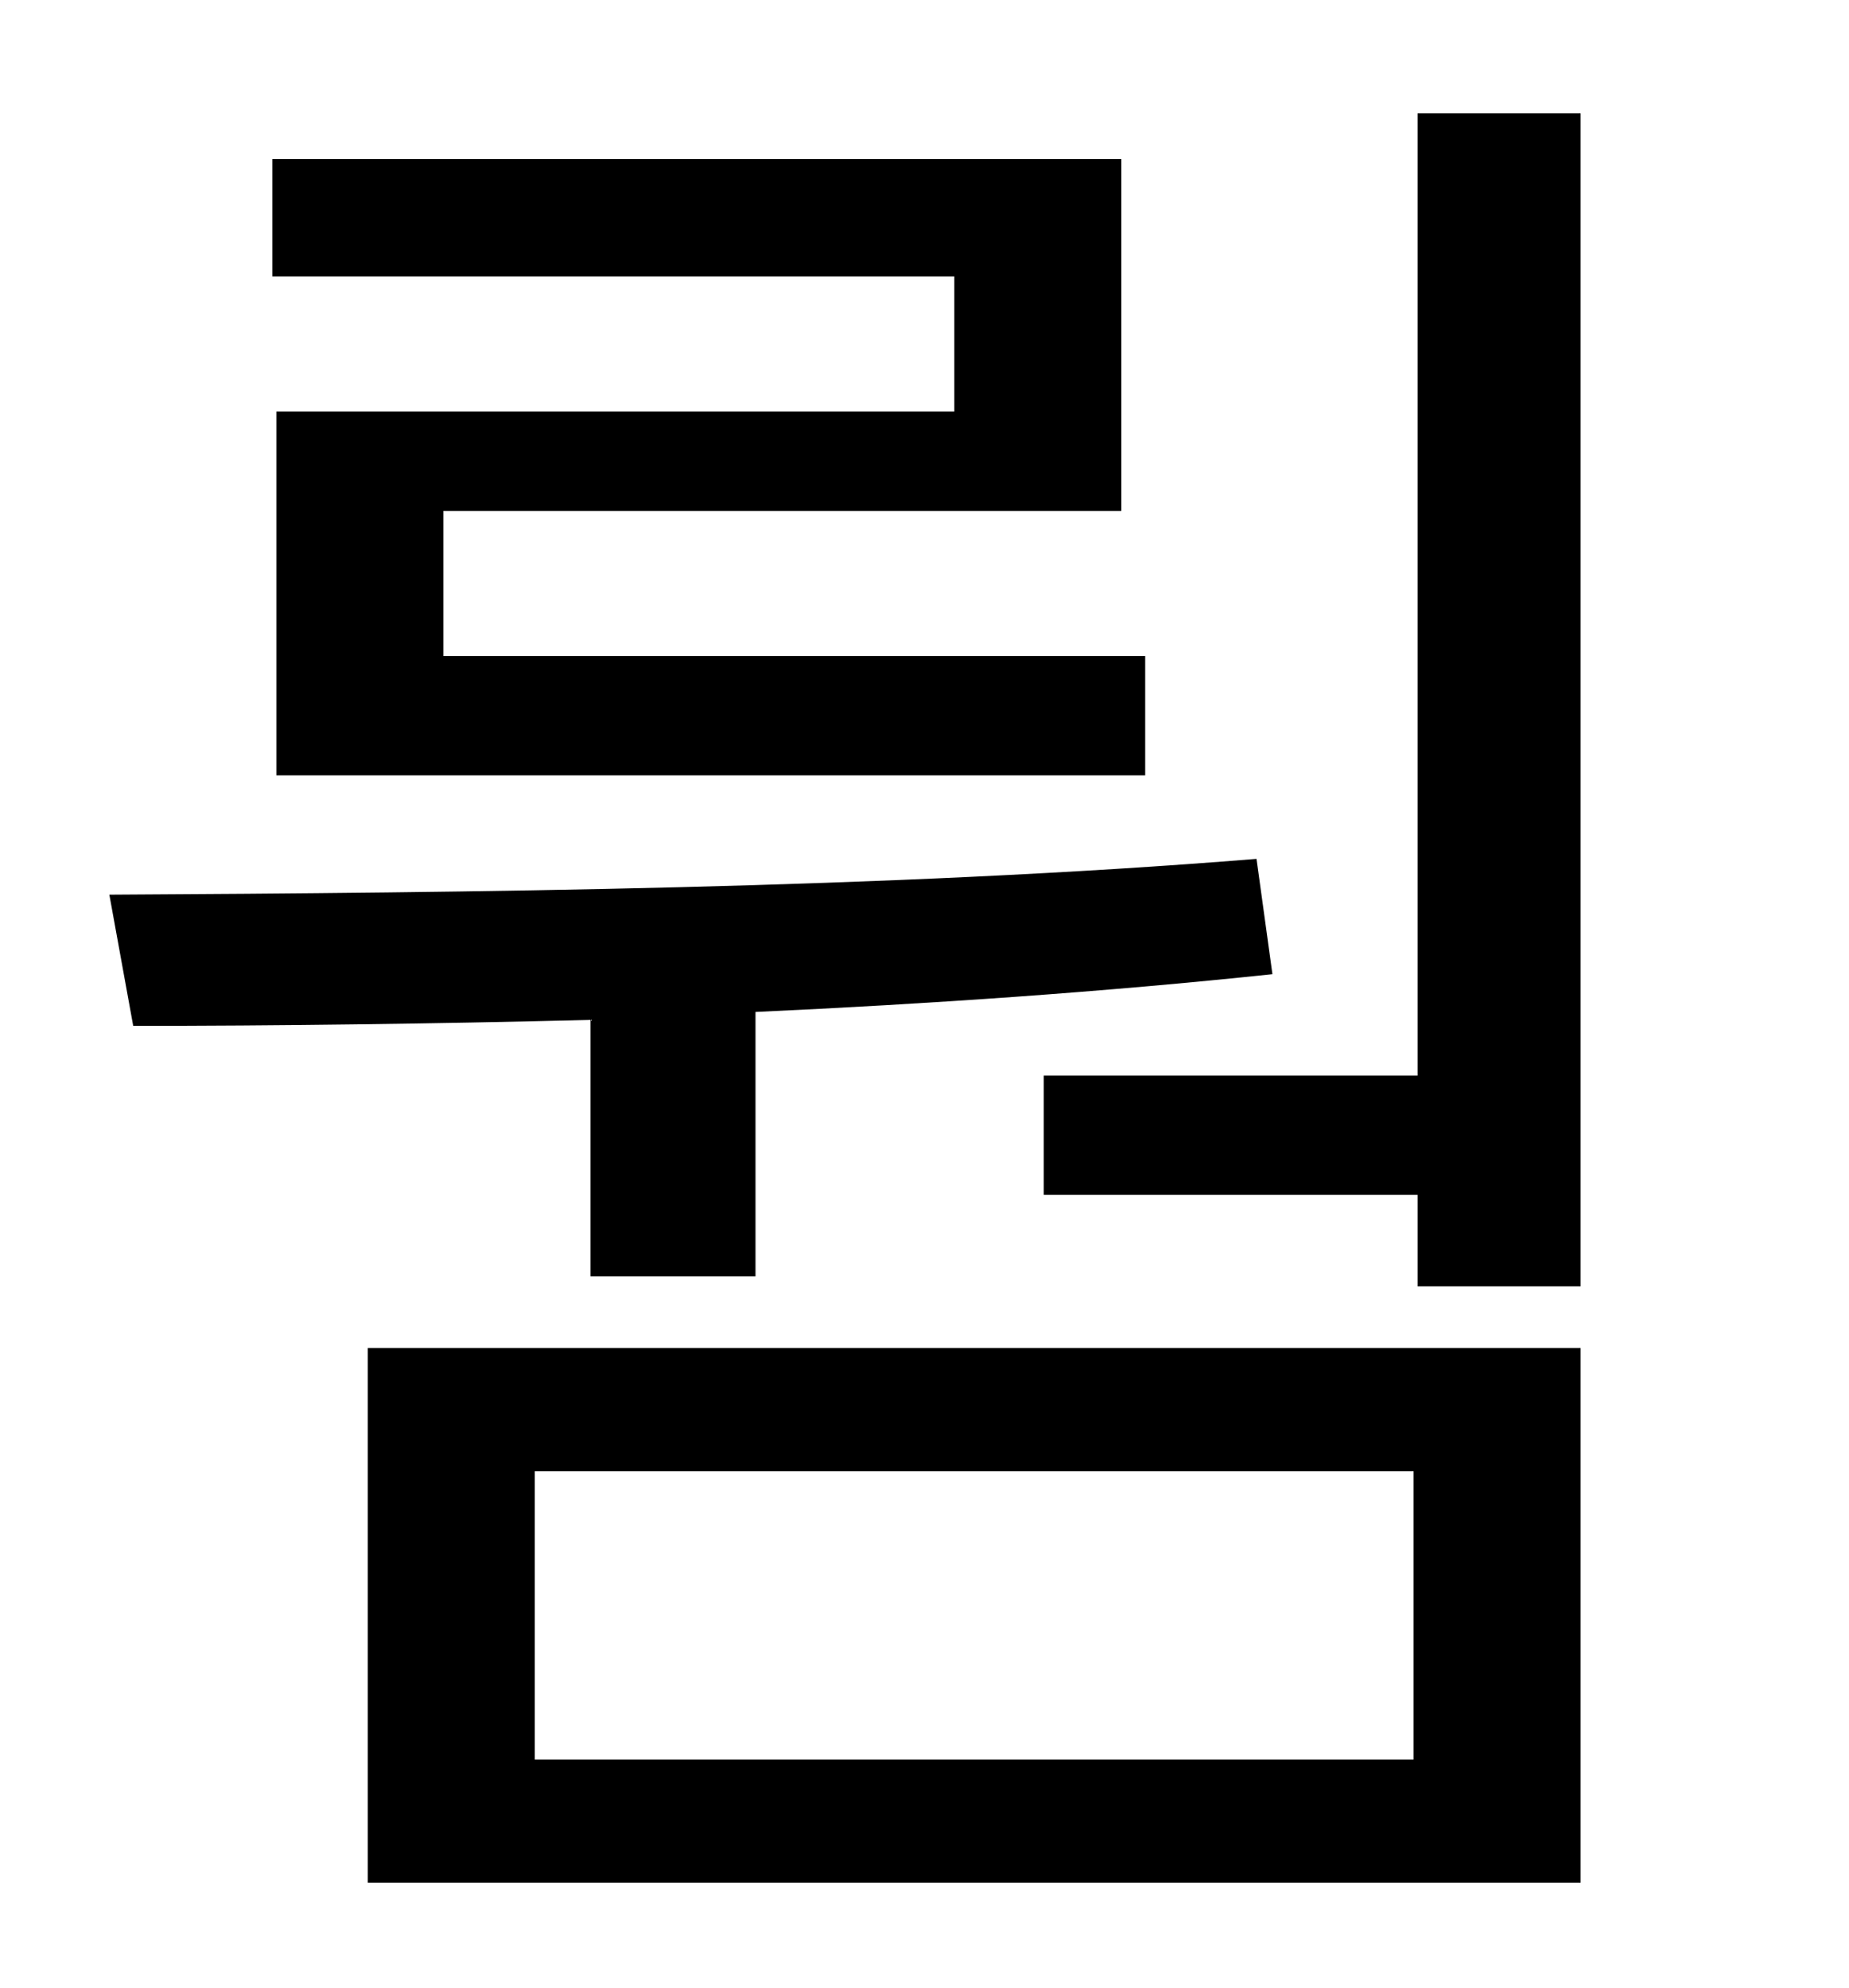 <?xml version="1.0" standalone="no"?>
<!DOCTYPE svg PUBLIC "-//W3C//DTD SVG 1.1//EN" "http://www.w3.org/Graphics/SVG/1.1/DTD/svg11.dtd" >
<svg xmlns="http://www.w3.org/2000/svg" xmlns:xlink="http://www.w3.org/1999/xlink" version="1.1" viewBox="-10 0 930 1000">
   <path fill="currentColor"
d="M470 207v-68h-343v-59h427v177h-341v73h353v60h-437v-183h341zM287 642v-129c-80 2 -159 3 -230 3l-12 -66c180 -1 392 -3 577 -18l8 58c-85 9 -173 15 -260 19v133h-83zM259 740v145h442v-145h-442zM175 947v-269h610v269h-610zM703 57h82v590h-82v-46h-188v-60h188
v-484z" />
</svg>

